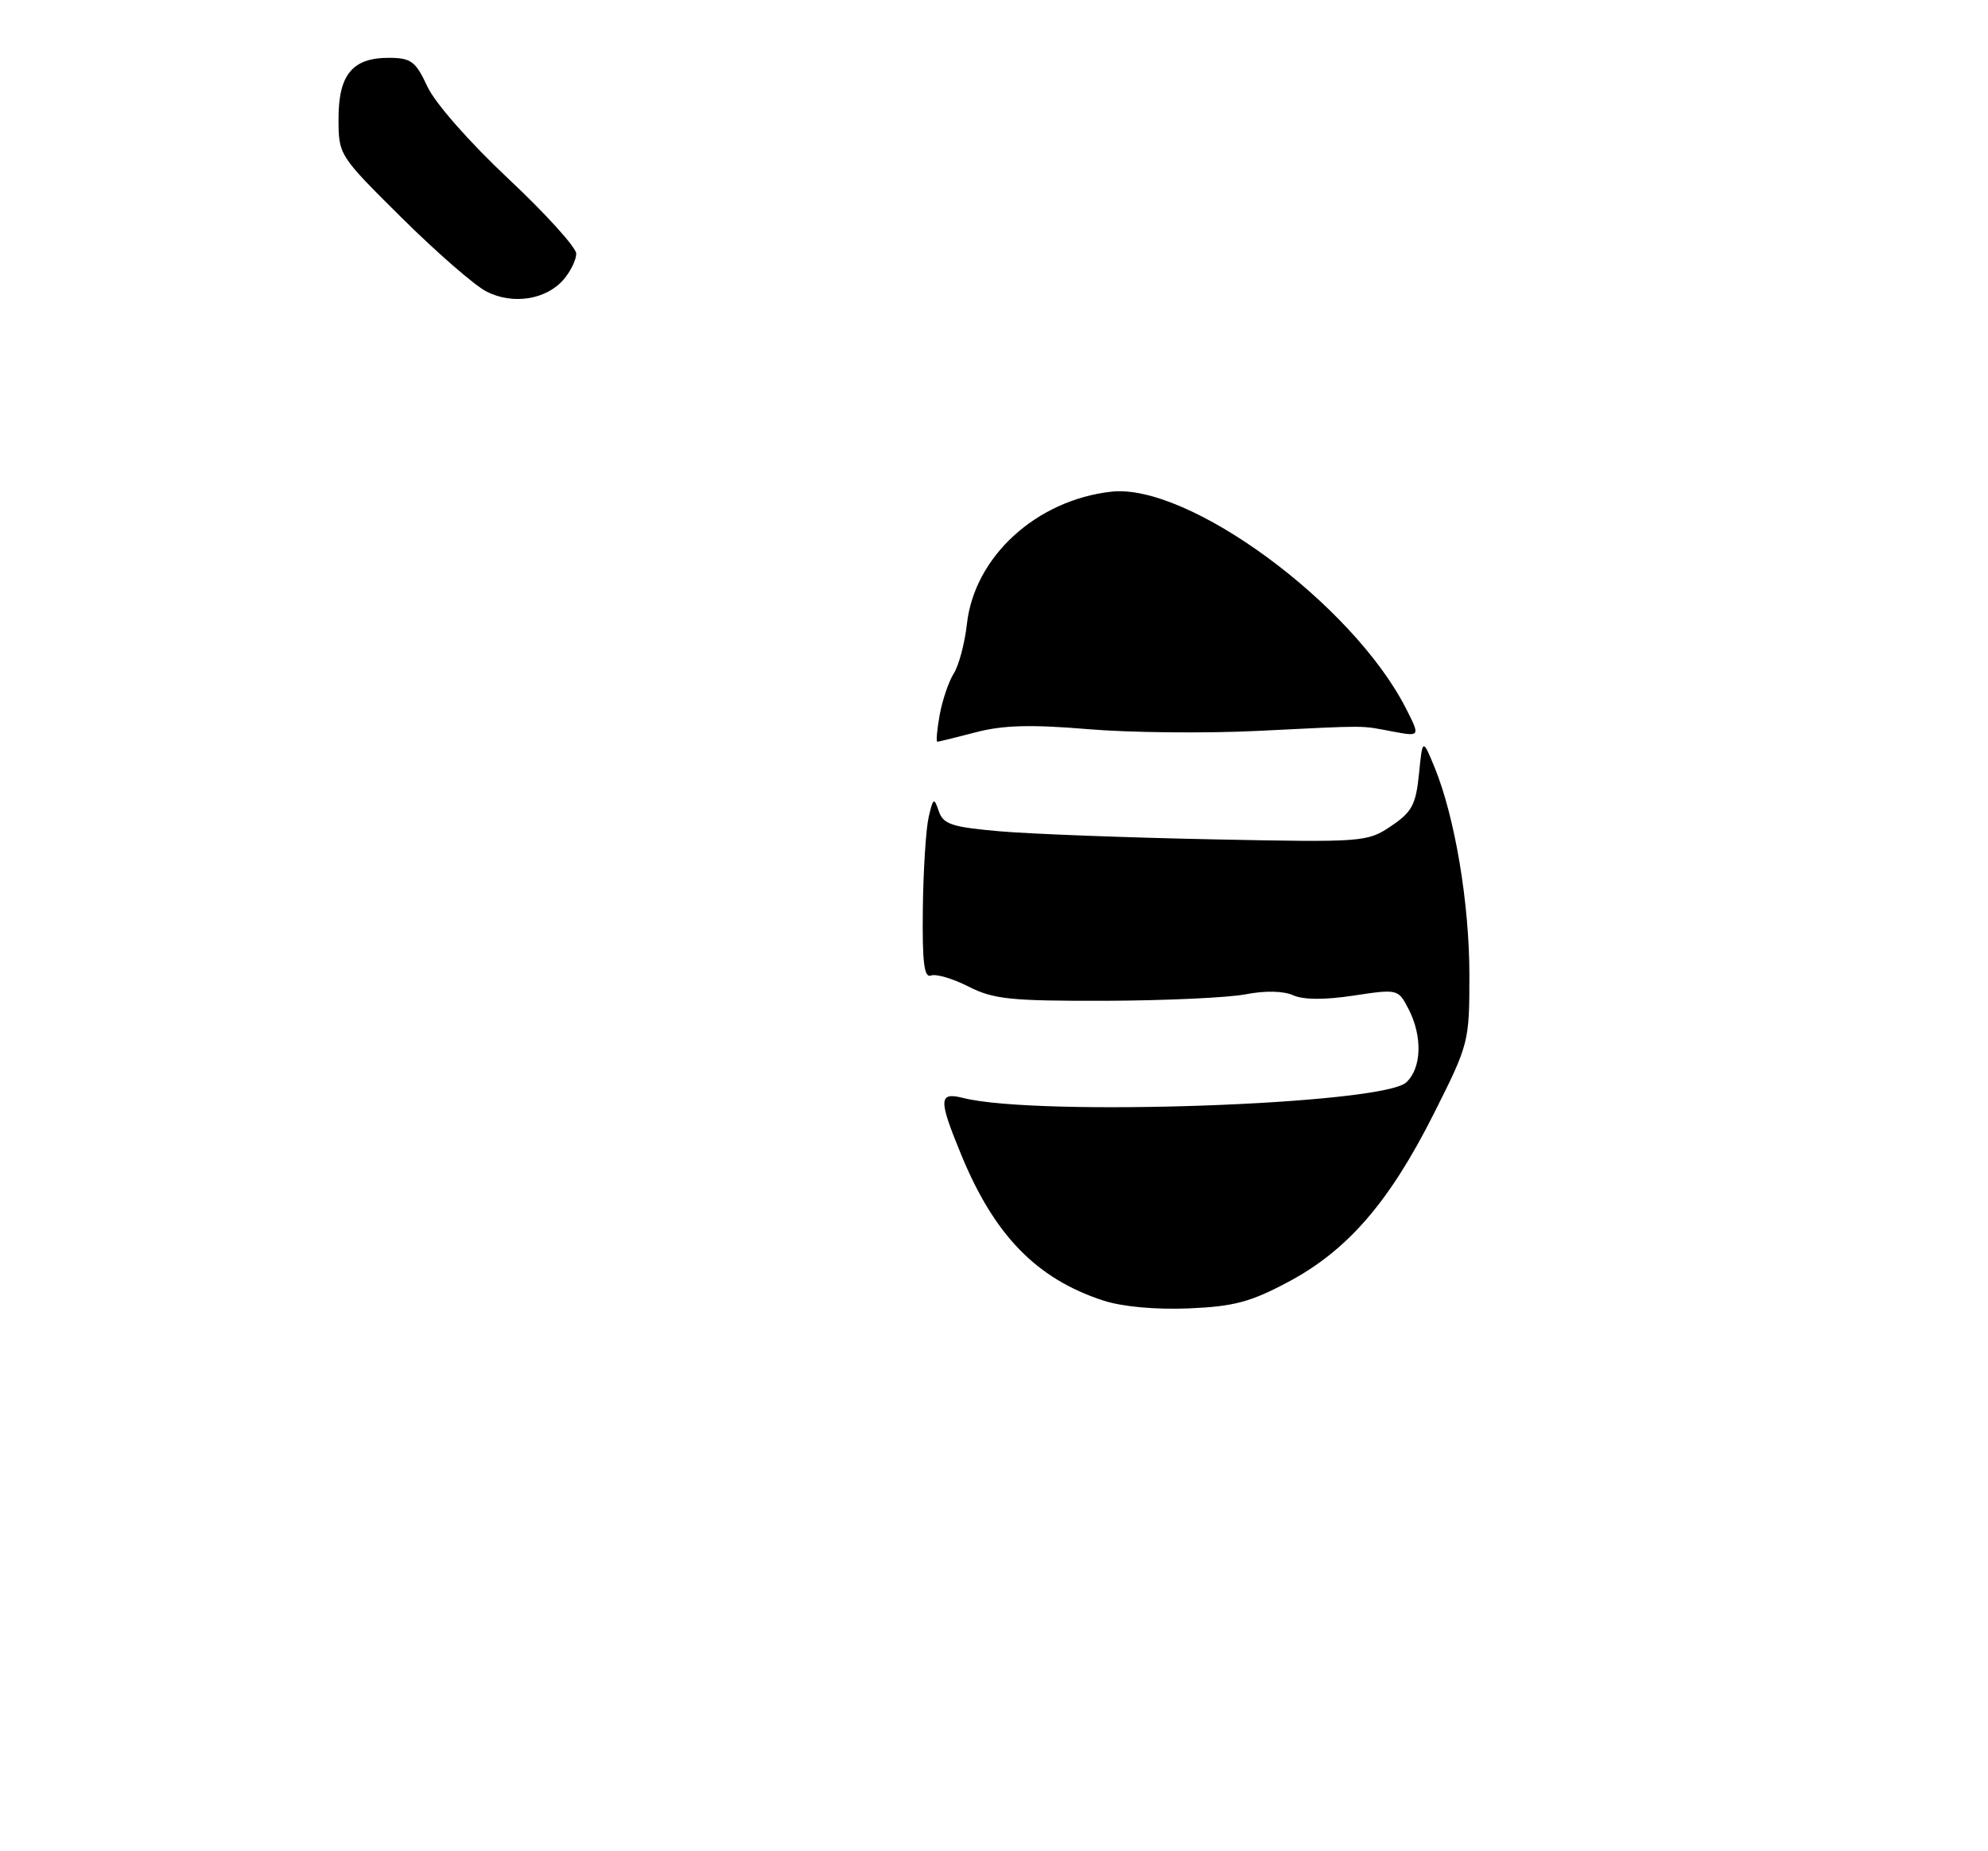 <?xml version="1.0" encoding="UTF-8" standalone="no"?>
<!DOCTYPE svg PUBLIC "-//W3C//DTD SVG 1.1//EN" "http://www.w3.org/Graphics/SVG/1.1/DTD/svg11.dtd" >
<svg xmlns="http://www.w3.org/2000/svg" xmlns:xlink="http://www.w3.org/1999/xlink" version="1.1" viewBox="0 0 276 257">
 <g >
 <path fill="currentColor"
d=" M 78.25 38.81 C 79.21 37.69 80.00 36.08 80.00 35.22 C 80.00 34.36 75.76 29.68 70.58 24.82 C 65.15 19.72 60.38 14.29 59.33 12.01 C 57.72 8.54 57.08 8.05 54.08 8.03 C 48.97 7.99 47.00 10.33 47.00 16.43 C 47.00 21.53 47.02 21.56 55.75 30.22 C 60.56 34.99 65.85 39.60 67.50 40.46 C 71.15 42.35 75.81 41.64 78.25 38.81 Z  M 153.17 180.58 C 143.92 177.56 138.06 171.54 133.45 160.34 C 130.26 152.59 130.30 151.59 133.75 152.46 C 144.08 155.05 191.82 153.38 195.22 150.30 C 197.37 148.35 197.52 143.90 195.55 140.10 C 194.11 137.32 194.07 137.31 187.90 138.24 C 183.89 138.85 180.93 138.83 179.53 138.19 C 178.19 137.59 175.64 137.53 172.93 138.06 C 170.49 138.53 161.73 138.93 153.46 138.96 C 140.31 138.99 137.93 138.75 134.47 136.99 C 132.30 135.88 129.95 135.19 129.26 135.45 C 128.30 135.82 128.03 133.66 128.12 126.22 C 128.18 120.87 128.55 115.15 128.92 113.50 C 129.55 110.76 129.67 110.68 130.33 112.62 C 130.96 114.46 132.12 114.84 138.86 115.43 C 143.16 115.80 156.36 116.30 168.21 116.54 C 189.29 116.97 189.81 116.93 193.12 114.71 C 196.03 112.75 196.57 111.74 197.00 107.47 C 197.50 102.50 197.50 102.50 199.18 106.58 C 201.99 113.45 204.00 125.43 204.00 135.37 C 204.00 144.70 203.94 144.94 199.05 154.66 C 192.89 166.90 187.09 173.61 178.86 177.99 C 173.61 180.79 171.29 181.41 165.03 181.67 C 160.42 181.86 155.82 181.44 153.17 180.58 Z  M 130.46 99.25 C 130.84 97.19 131.72 94.60 132.42 93.50 C 133.12 92.40 133.94 89.31 134.24 86.64 C 135.28 77.30 143.85 69.45 154.28 68.27 C 164.98 67.07 187.76 83.82 195.17 98.32 C 197.19 102.29 197.19 102.29 193.34 101.57 C 188.72 100.71 190.35 100.71 174.50 101.49 C 167.35 101.84 156.78 101.73 151.00 101.24 C 143.15 100.58 139.24 100.69 135.50 101.67 C 132.75 102.39 130.34 102.98 130.14 102.99 C 129.94 102.99 130.09 101.31 130.46 99.25 Z "/>
</g>
</svg>